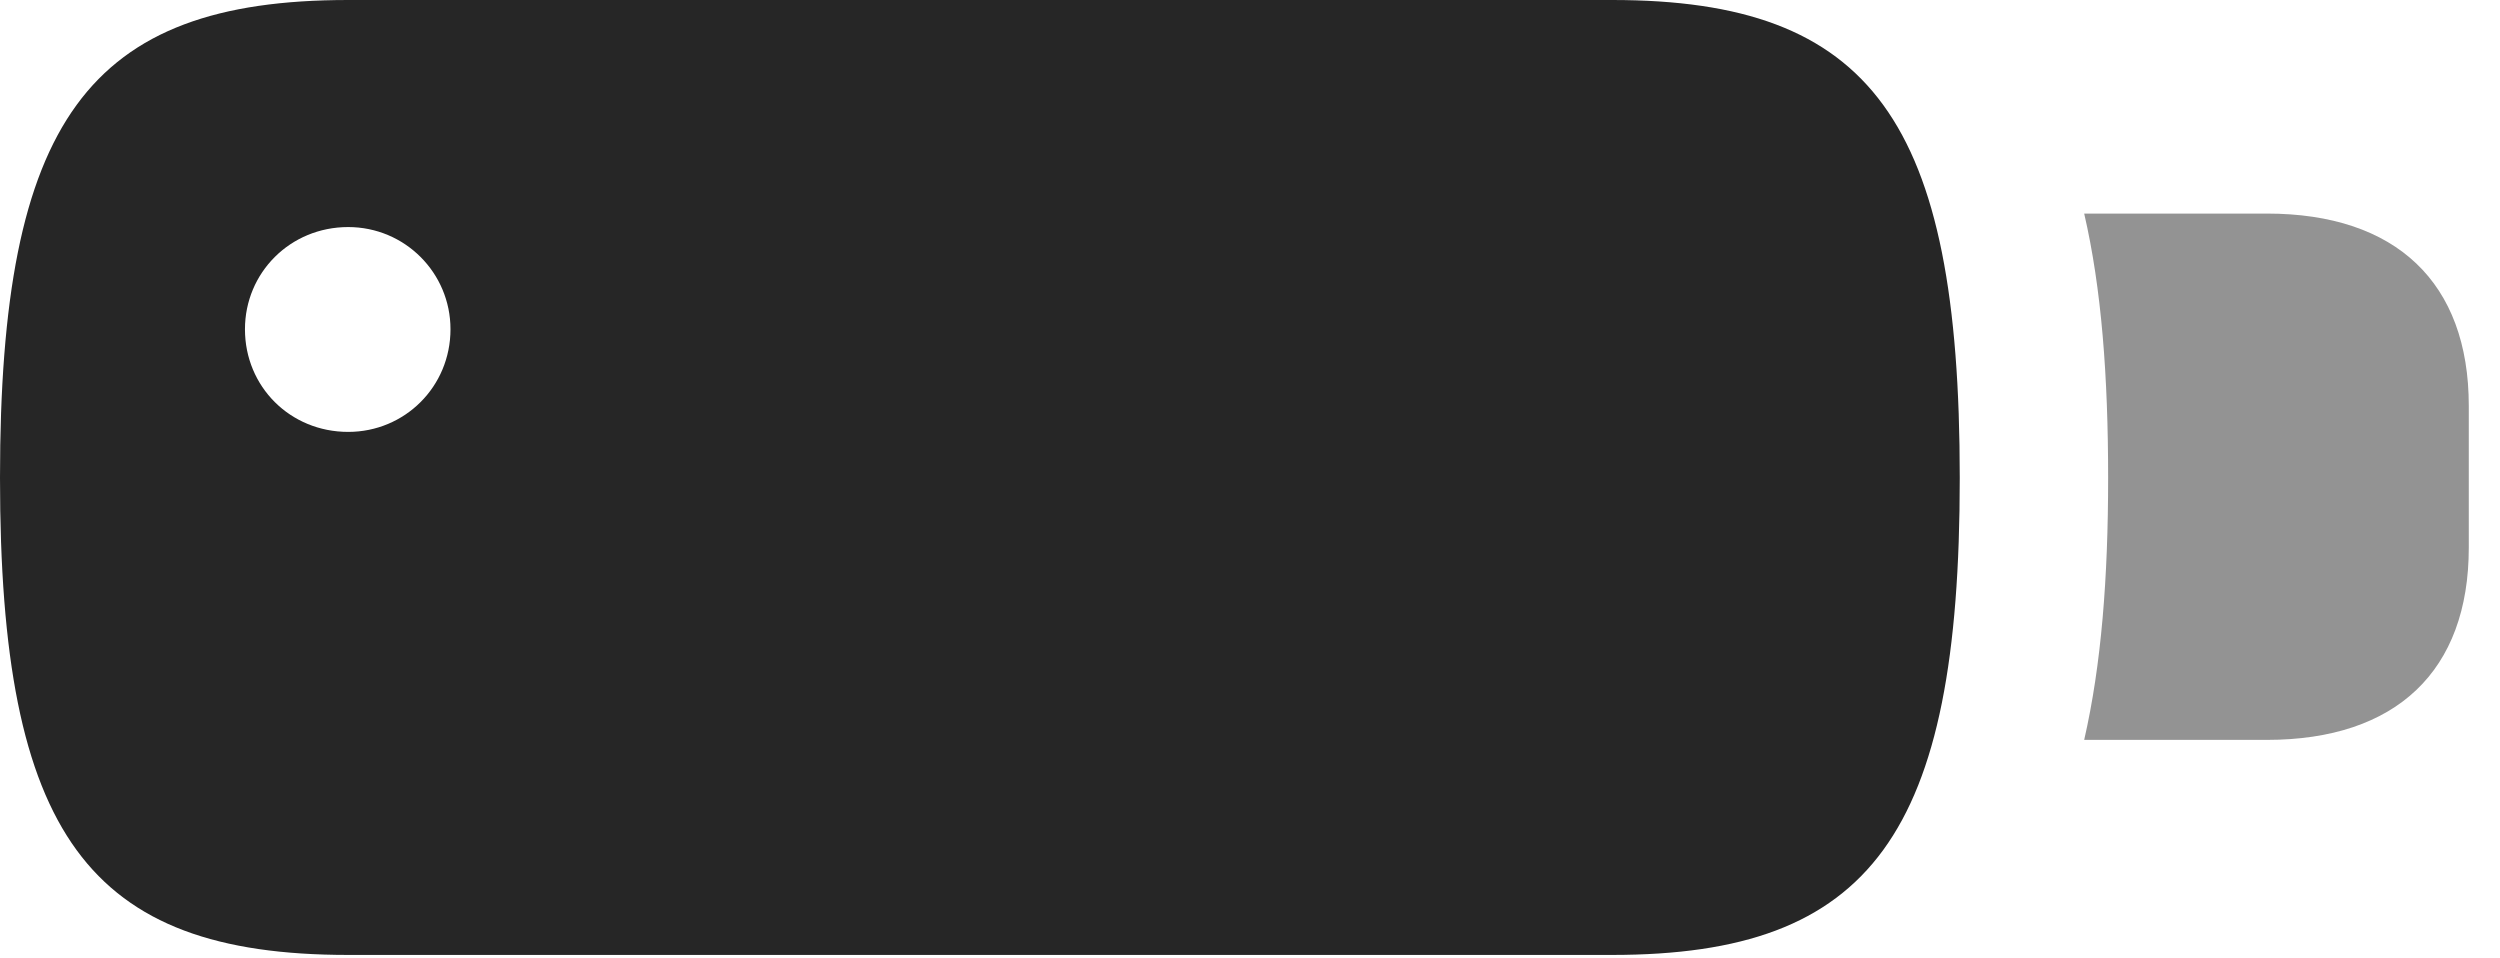 <?xml version="1.0" encoding="UTF-8"?>
<!--Generator: Apple Native CoreSVG 326-->
<!DOCTYPE svg PUBLIC "-//W3C//DTD SVG 1.1//EN" "http://www.w3.org/Graphics/SVG/1.1/DTD/svg11.dtd">
<svg version="1.1" xmlns="http://www.w3.org/2000/svg" xmlns:xlink="http://www.w3.org/1999/xlink"
       viewBox="0 0 28.913 11.083">
       <g>
              <rect height="11.083" opacity="0" width="28.913" x="0" y="0" />
              <path d="M4.027 11.044L18.645 11.044C21.643 11.044 22.665 9.649 22.665 5.527C22.665 1.395 21.645 0 18.645 0L4.027 0C1.02 0 0 1.395 0 5.527C0 9.649 1.02 11.044 4.027 11.044ZM4.027 4.995C3.356 4.995 2.833 4.472 2.833 3.808C2.833 3.154 3.356 2.626 4.027 2.626C4.681 2.626 5.21 3.154 5.21 3.808C5.21 4.472 4.681 4.995 4.027 4.995Z"
                     fill="currentColor" fill-opacity="0.85" />
              <path d="M24.104 8.557L26.216 8.557C27.712 8.557 28.552 7.76 28.552 6.334L28.552 4.693C28.552 3.269 27.712 2.47 26.216 2.47L24.104 2.47C24.305 3.338 24.381 4.353 24.381 5.527C24.381 6.681 24.303 7.688 24.104 8.557Z"
                     fill="currentColor" fill-opacity="0.425" />
       </g>
</svg>